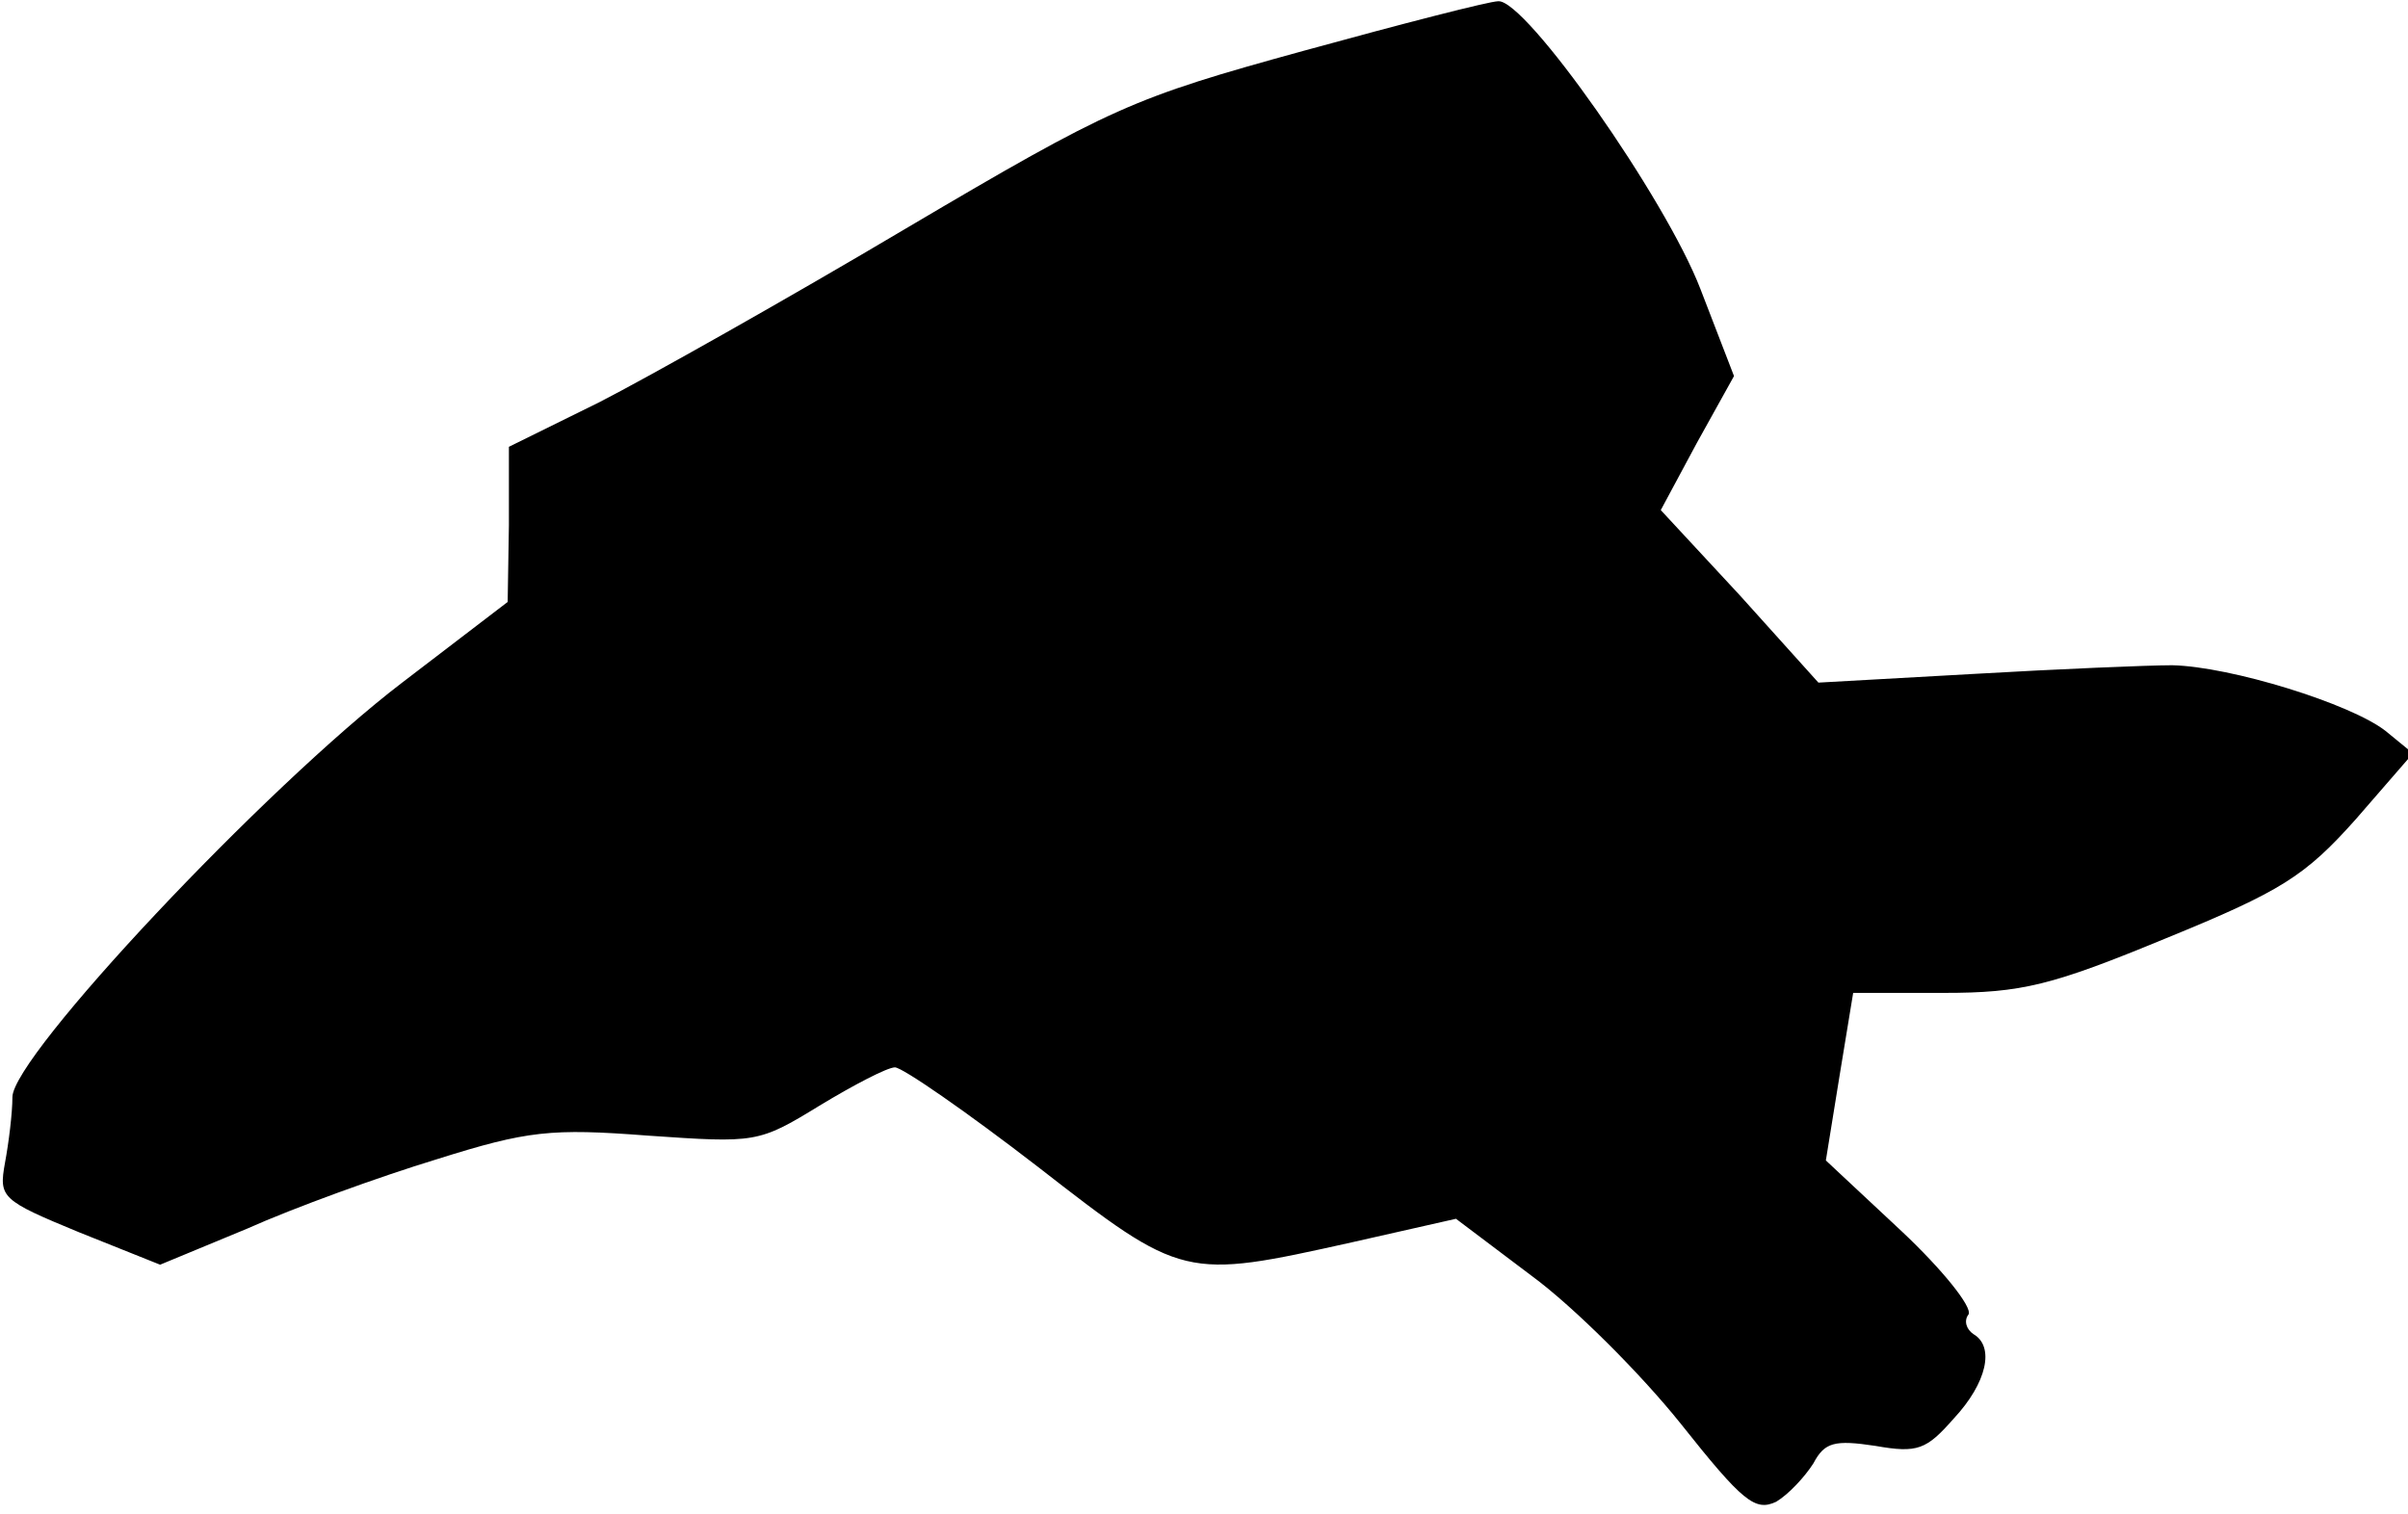 <?xml version="1.0" standalone="no"?>
<!DOCTYPE svg PUBLIC "-//W3C//DTD SVG 20010904//EN"
 "http://www.w3.org/TR/2001/REC-SVG-20010904/DTD/svg10.dtd">
<svg version="1.0" xmlns="http://www.w3.org/2000/svg"
 width="194pt" height="122pt" viewBox="0 0 194 122"
 preserveAspectRatio="xMidYMid meet">
<g transform="translate(0,122) scale(0.1,-0.1)"
fill="#000000" stroke="none">
<path fill="#000000" stroke="none" d="M1050 1179 c-138 -38 -154 -45 -320
-143 -96 -57 -208 -120 -247 -140 l-73 -36 0 -63 -1 -62 -85 -65 c-110 -84
-314 -301 -314 -334 0 -13 -3 -37 -6 -53 -5 -28 -3 -30 60 -56 l65 -26 70 29
c38 17 107 42 153 56 73 23 92 25 170 19 87 -6 89 -6 138 24 28 17 55 31 61
31 6 0 58 -36 115 -80 117 -91 118 -91 253 -61 l84 19 61 -46 c34 -25 88 -79
120 -119 50 -63 60 -71 77 -63 10 6 23 20 30 31 9 17 17 19 50 14 34 -6 41 -3
63 22 27 29 33 58 16 68 -6 4 -8 11 -4 16 3 6 -21 36 -54 67 l-61 57 11 68 11
67 73 0 c63 0 87 6 179 44 93 38 112 50 153 96 l46 53 -22 18 c-28 22 -125 52
-172 53 -19 0 -91 -3 -160 -7 l-125 -7 -63 70 -64 69 29 54 30 54 -27 70 c-28
73 -141 234 -163 232 -7 0 -77 -18 -157 -40z"/>
</g>
</svg>
